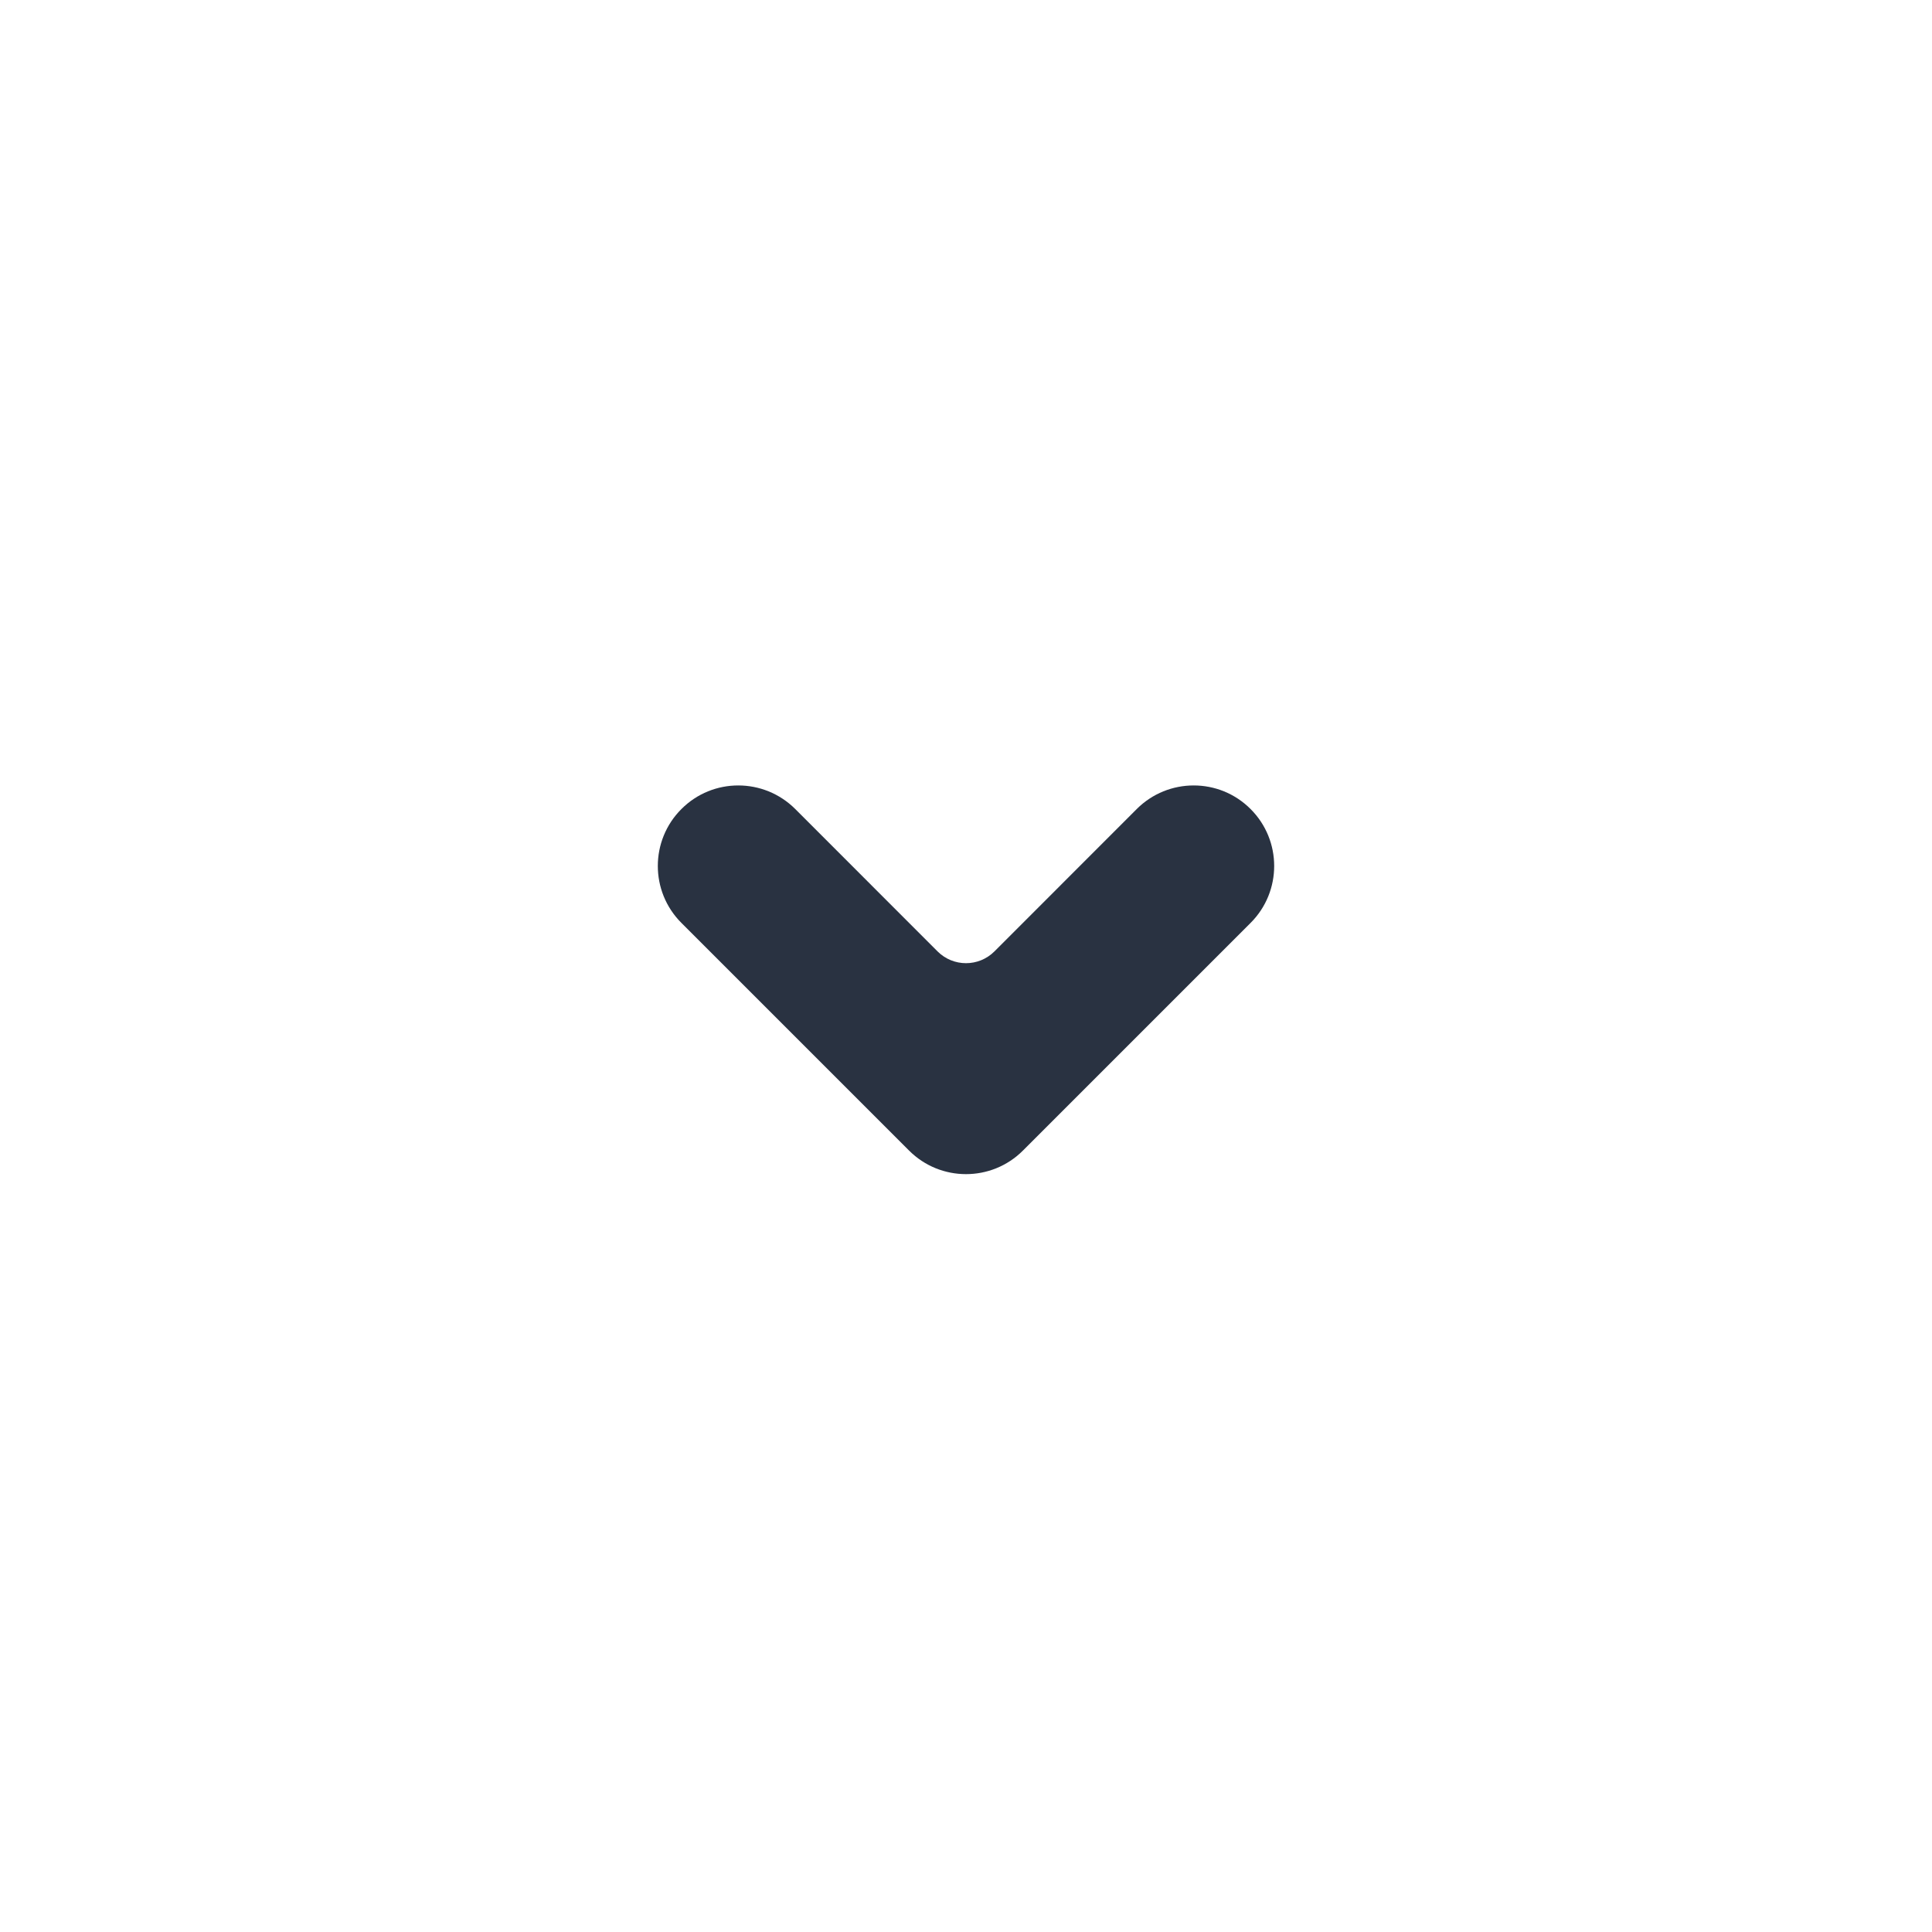 <svg width="24" height="24" viewBox="0 0 24 24" fill="none" xmlns="http://www.w3.org/2000/svg">
<g clip-path="url(#clip0_22_479)">
<path d="M12.707 14.293C12.317 14.683 11.683 14.683 11.293 14.293L8.464 11.464C8.074 11.074 8.074 10.44 8.465 10.05V10.05C8.855 9.659 9.488 9.66 9.879 10.05L11.646 11.818C11.842 12.014 12.158 12.014 12.354 11.818L14.121 10.05C14.511 9.66 15.145 9.659 15.535 10.05V10.05C15.926 10.44 15.926 11.074 15.536 11.464L12.707 14.293Z" fill="#293241"/>
</g>
<defs>
<clipPath id="clip0_22_479">
<rect width="24" height="24" fill="white"/>
</clipPath>
</defs>
</svg>
